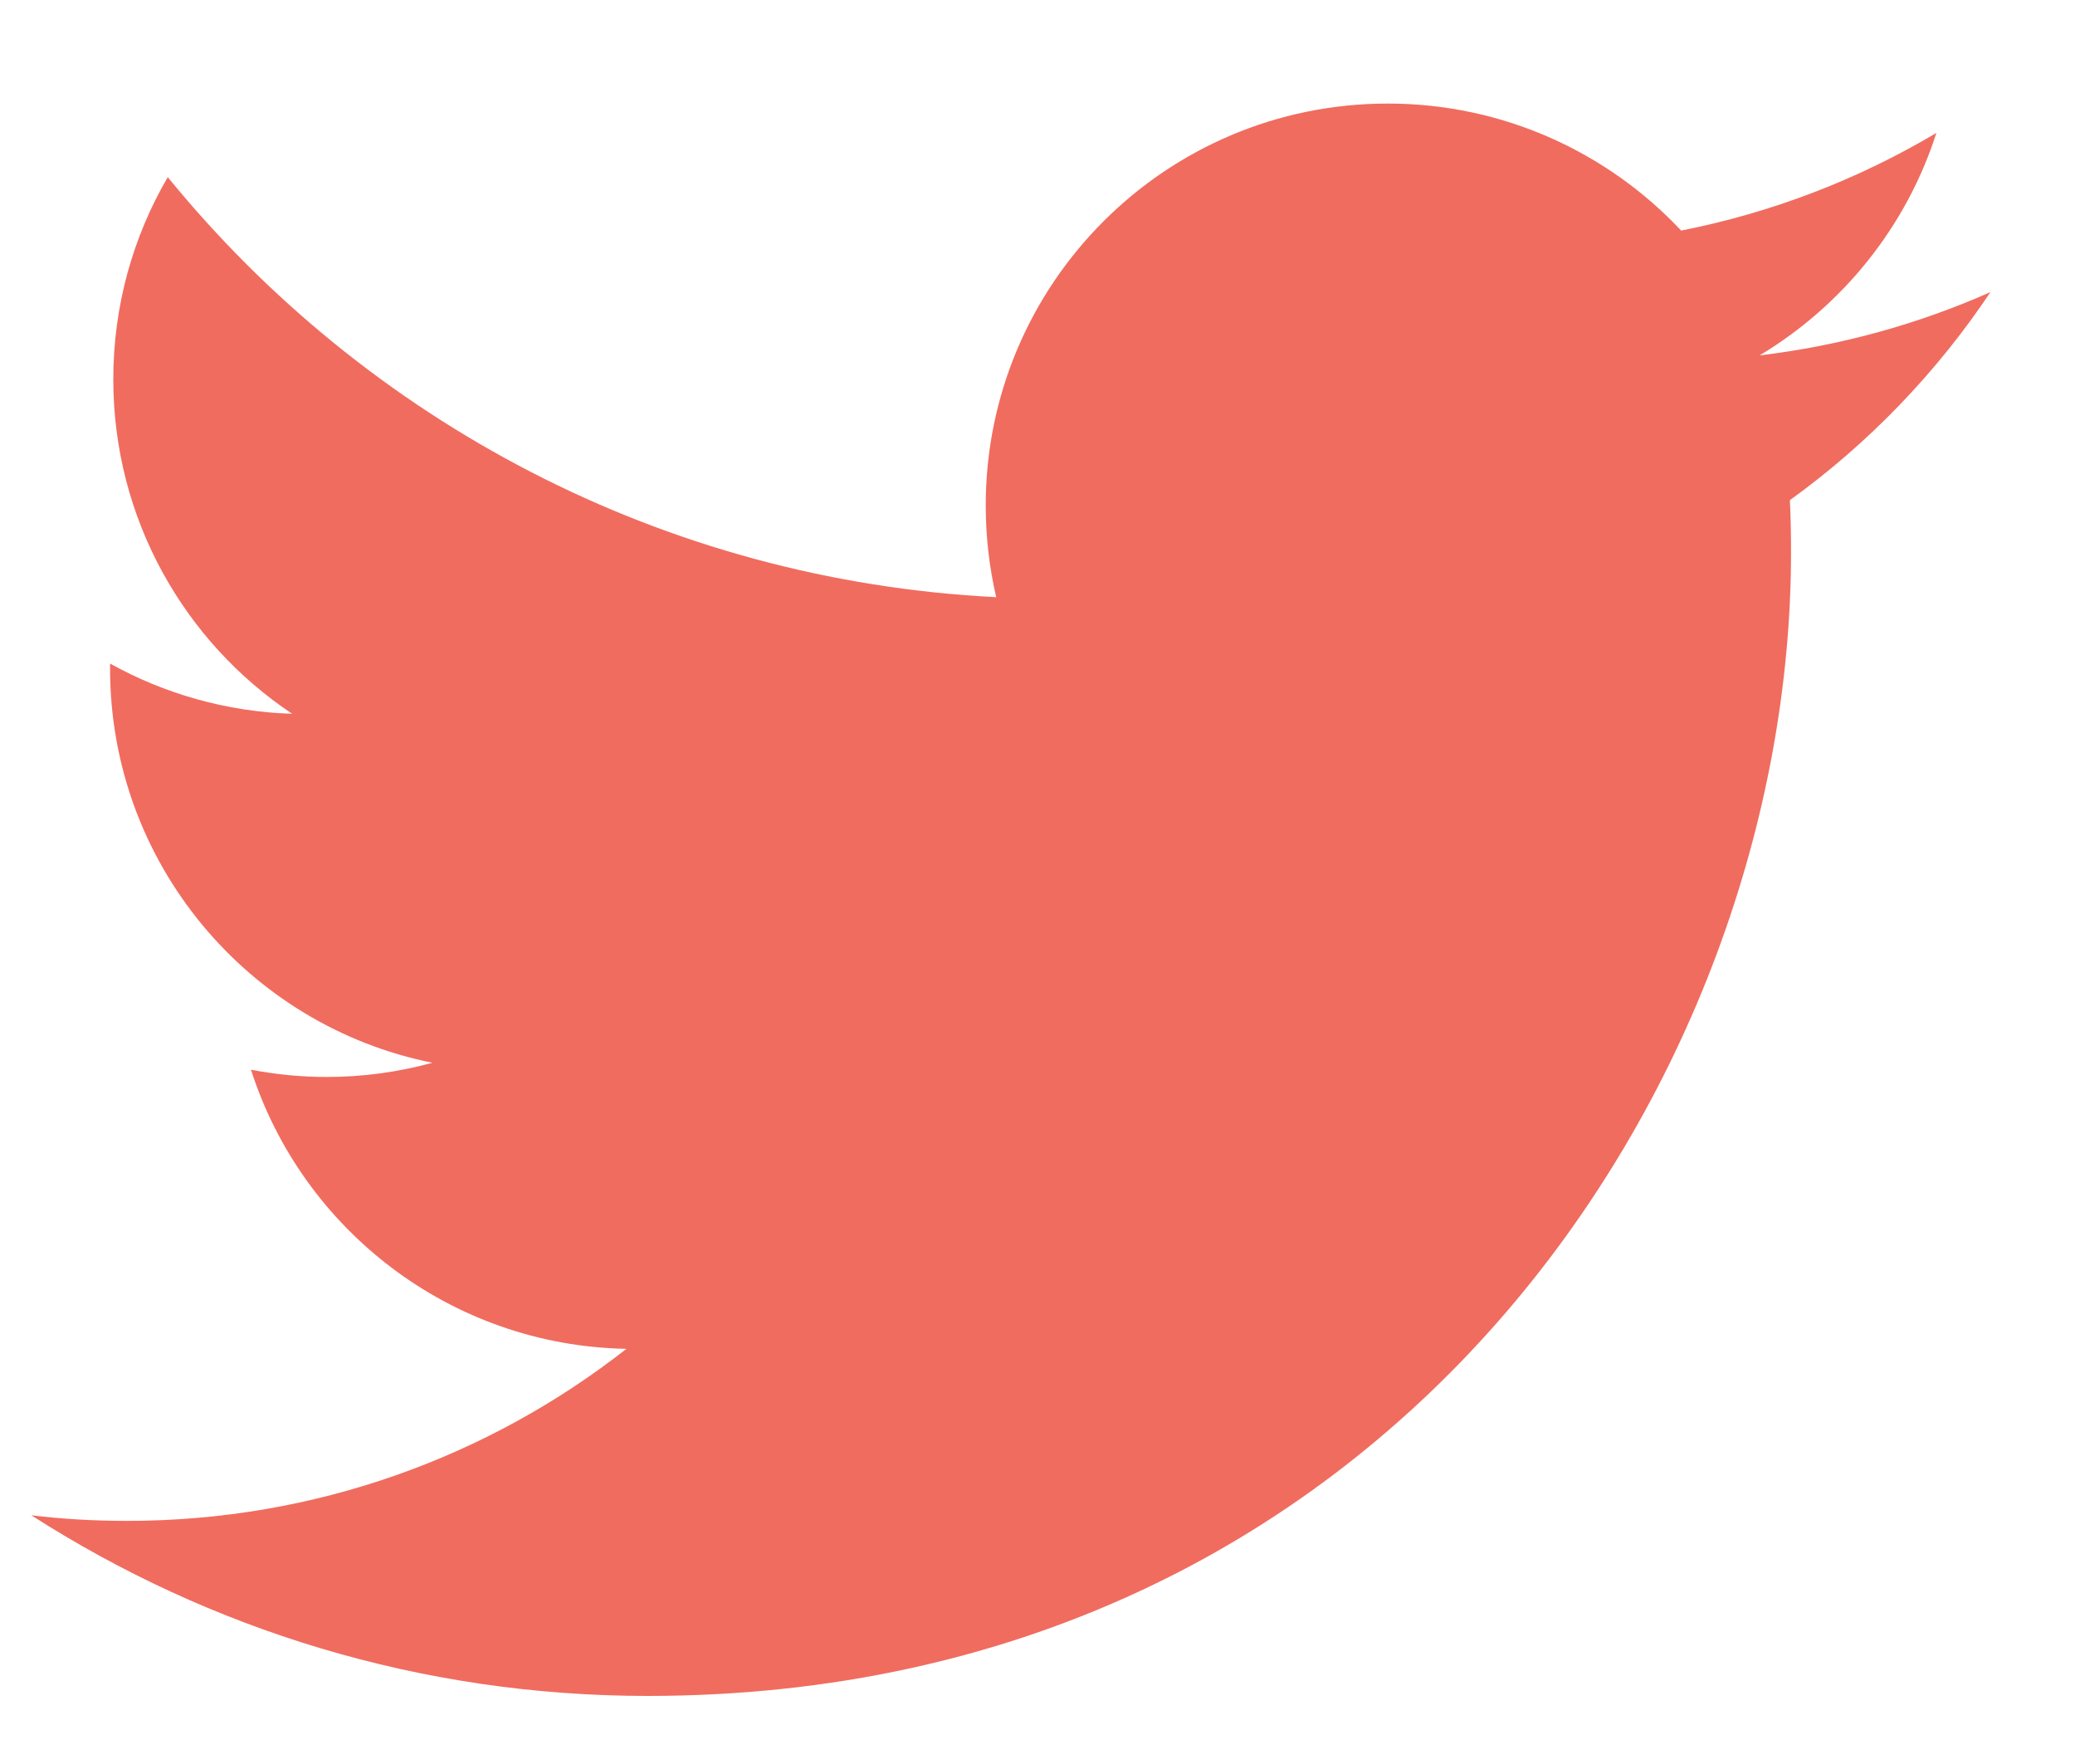 <?xml version="1.0" encoding="utf-8"?>
<!DOCTYPE svg PUBLIC "-//W3C//DTD SVG 1.1//EN" "http://www.w3.org/Graphics/SVG/1.1/DTD/svg11.dtd">
<svg version="1.1" baseProfile="full"
 xmlns="http://www.w3.org/2000/svg"
 xmlns:xlink="http://www.w3.org/1999/xlink"
 xmlns:ev="http://www.w3.org/2001/xml-events" 
  height="17px" 
  width="20px" 
>
<path fill="#F06C5F"
 d="M19.185,2.815 C18.49,3.123 17.744,3.331 16.96,3.425 C17.76,2.945 18.374,2.186 18.664,1.281 C17.915,1.726 17.086,2.048 16.204,2.222 C15.497,1.469 14.49,0.998 13.376,0.998 C11.236,0.998 9.501,2.733 9.501,4.872 C9.501,5.176 9.536,5.471 9.602,5.755 C6.382,5.593 3.528,4.051 1.617,1.707 C1.283,2.279 1.092,2.945 1.092,3.655 C1.092,4.999 1.776,6.185 2.816,6.879 C2.181,6.859 1.583,6.685 1.061,6.395 C1.061,6.411 1.061,6.427 1.061,6.443 C1.061,8.321 2.396,9.887 4.168,10.242 C3.843,10.331 3.501,10.379 3.148,10.379 C2.898,10.379 2.655,10.354 2.419,10.309 C2.912,11.848 4.343,12.968 6.038,12.999 C4.712,14.038 3.041,14.657 1.226,14.657 C0.914,14.657 0.605,14.64 0.302,14.603 C2.017,15.703 4.053,16.344 6.241,16.344 C13.367,16.344 17.263,10.441 17.263,5.321 C17.263,5.153 17.26,4.987 17.252,4.82 C18.009,4.274 18.666,3.592 19.185,2.815 Z "/>
</svg>
